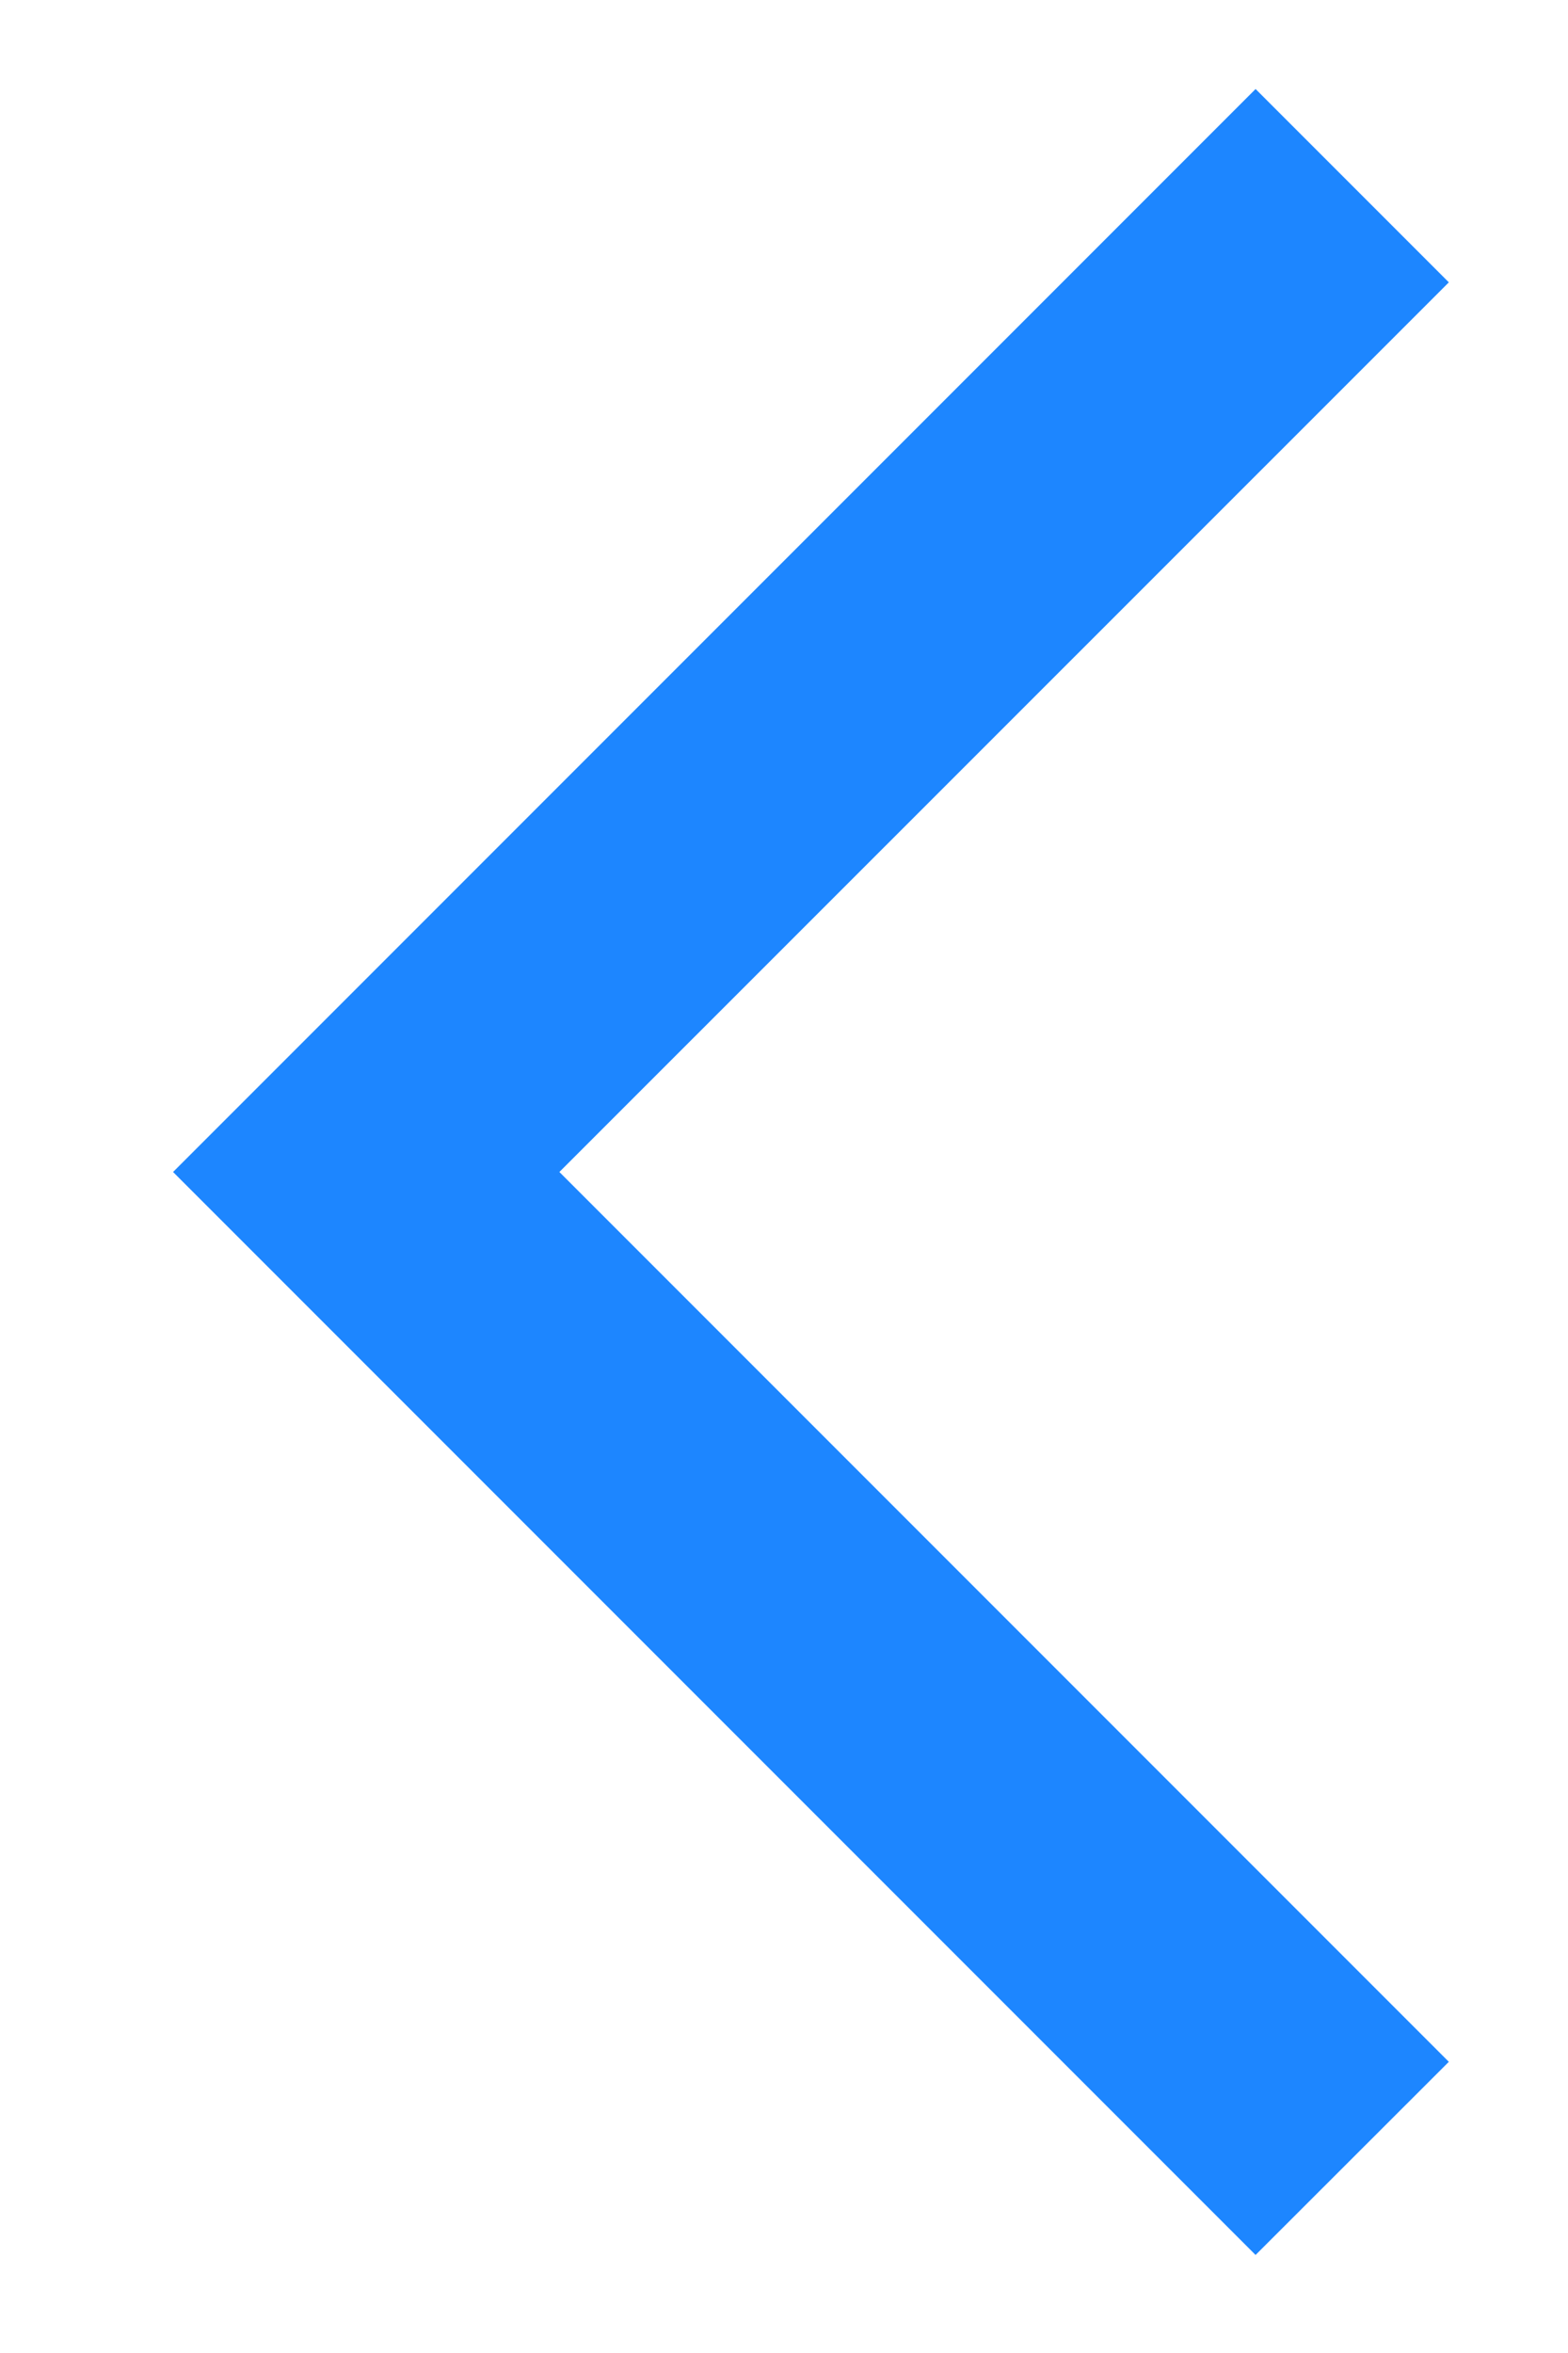 <svg width="8" height="12" viewBox="0 0 8 12" fill="none" xmlns="http://www.w3.org/2000/svg">
<path d="M6.406 11.5L7.392 10.515L2.854 5.977L7.392 1.44L6.406 0.454L0.883 5.977L6.406 11.5Z" fill="#1D86FF"/>
</svg>
